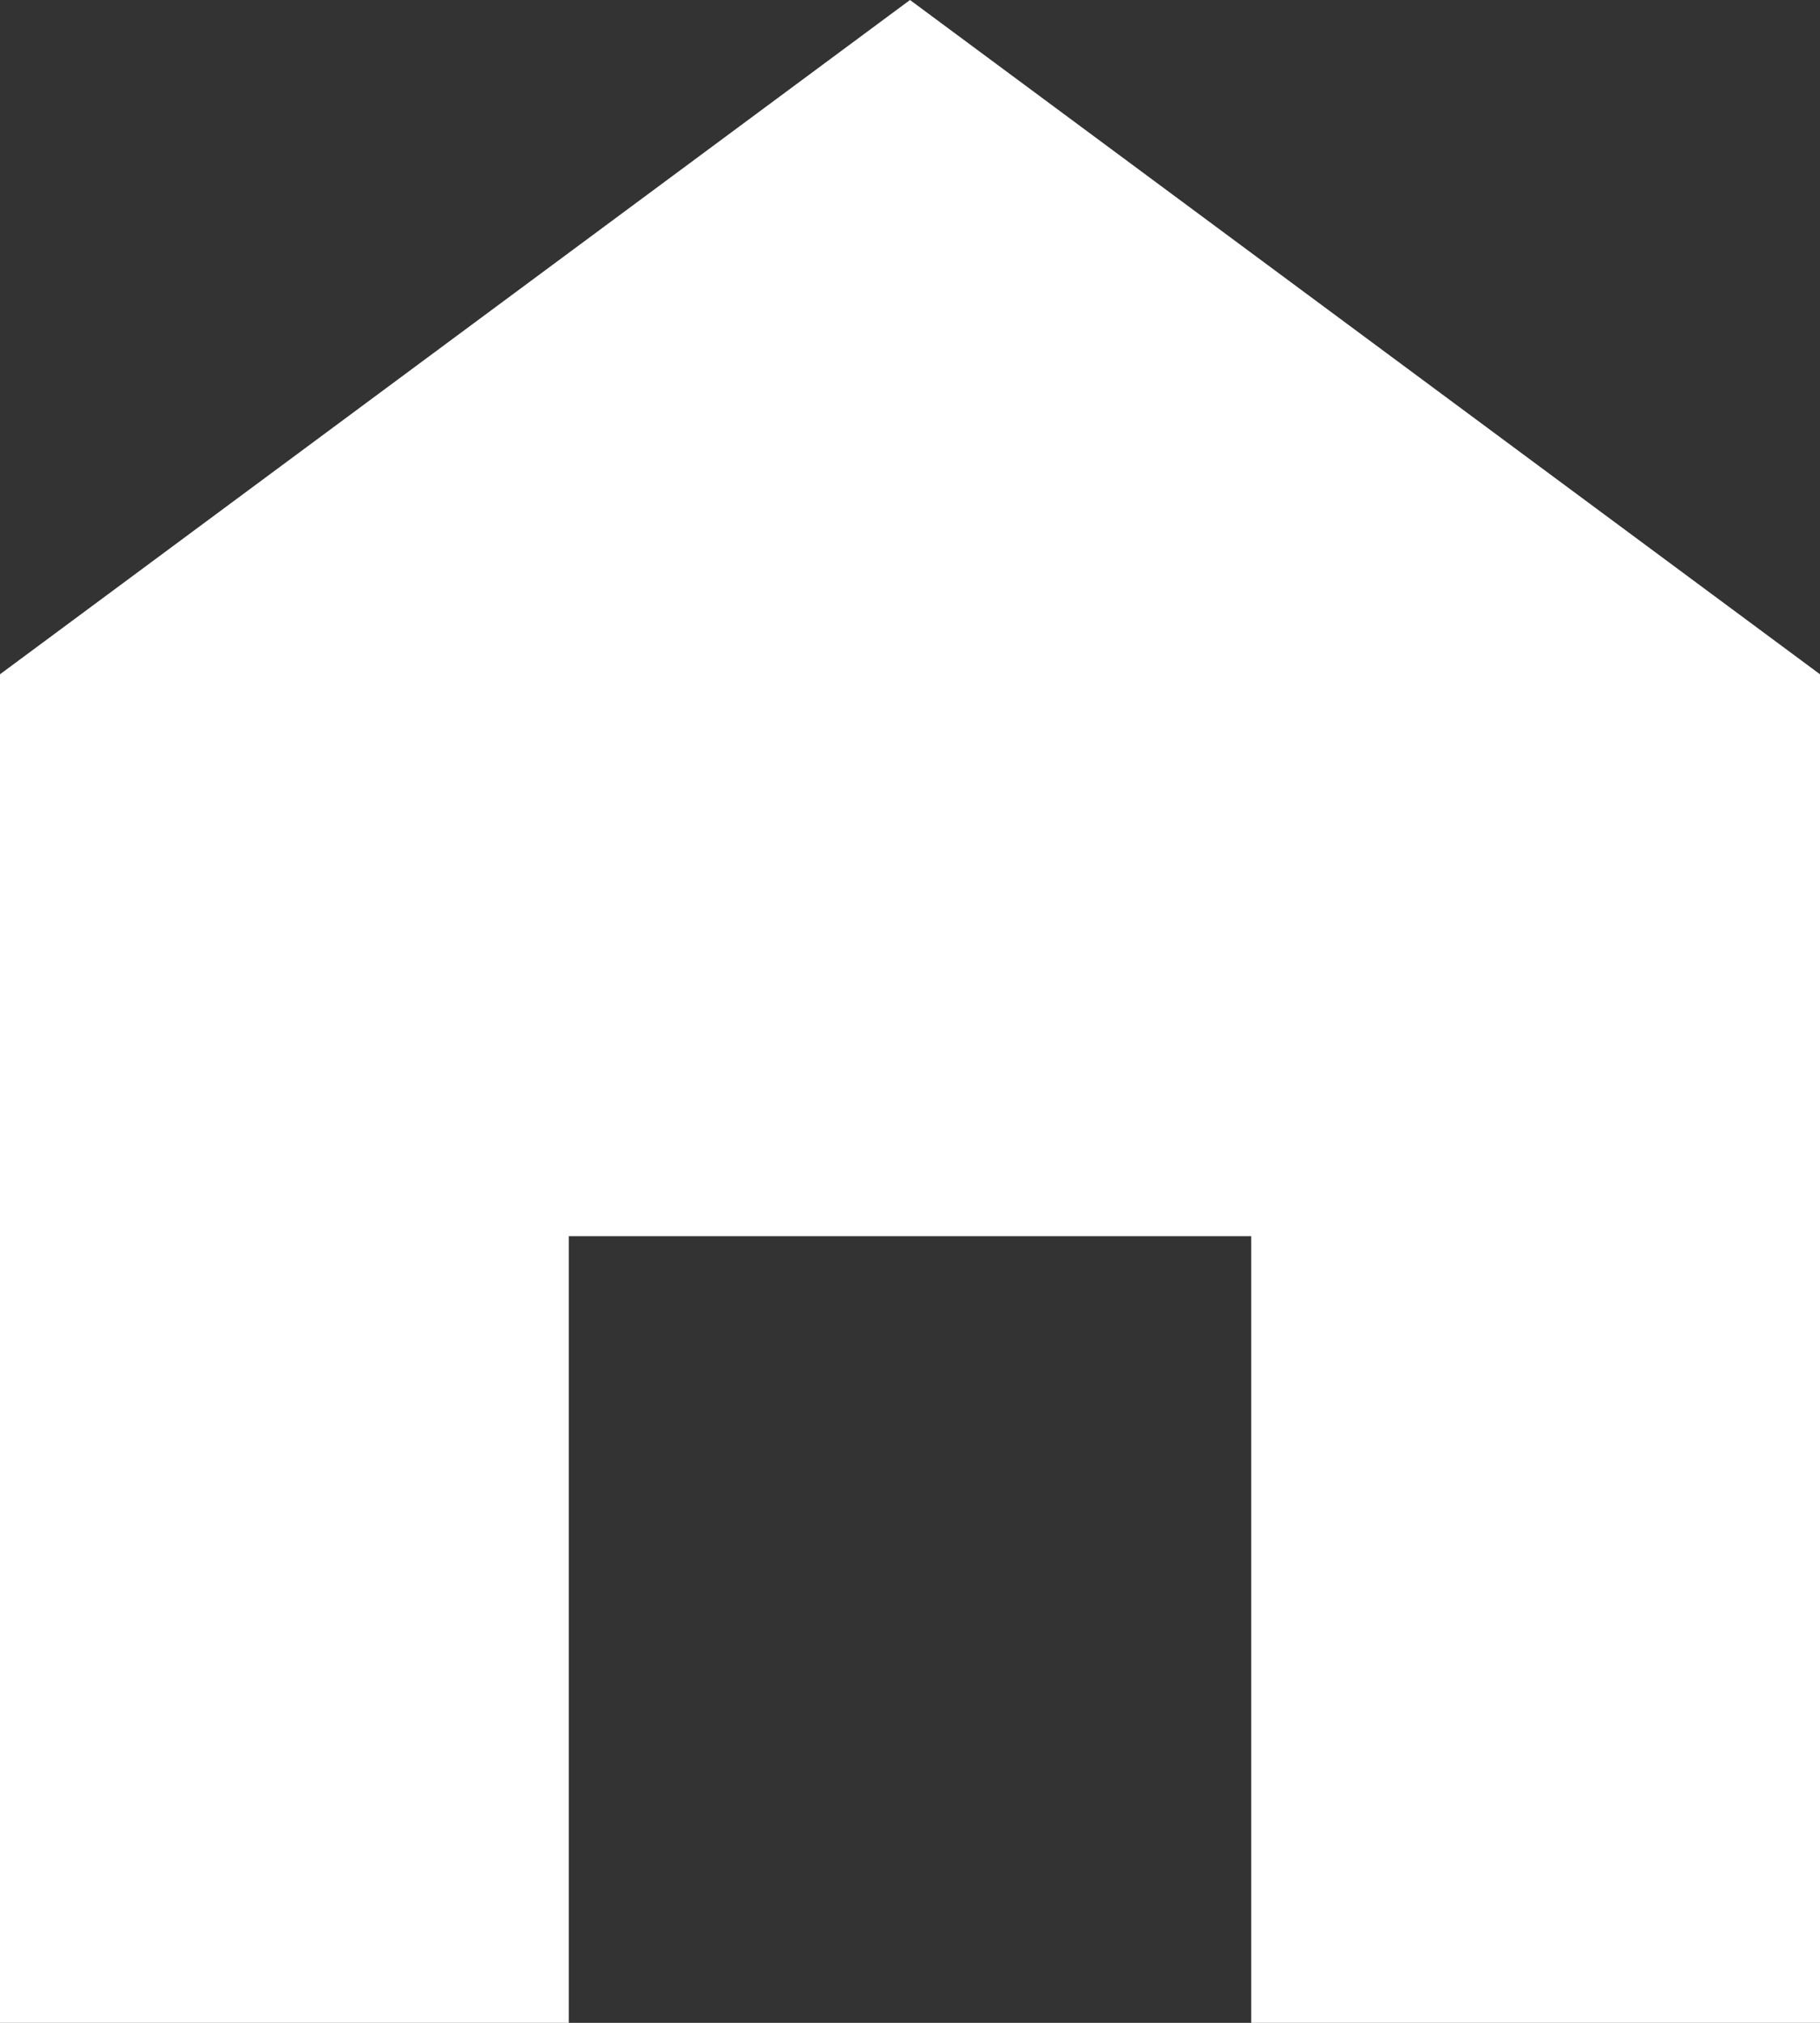 <svg width="27" height="30" viewBox="0 0 27 30" fill="none" xmlns="http://www.w3.org/2000/svg">
<rect x="0" y="0" width="27" height="30" fill="#333333" stroke="none"/>
<path d="M13.5 0L0 10V30H8.438V18.333H18.562V30H27V10L13.5 0Z" fill="white"/>
</svg>
